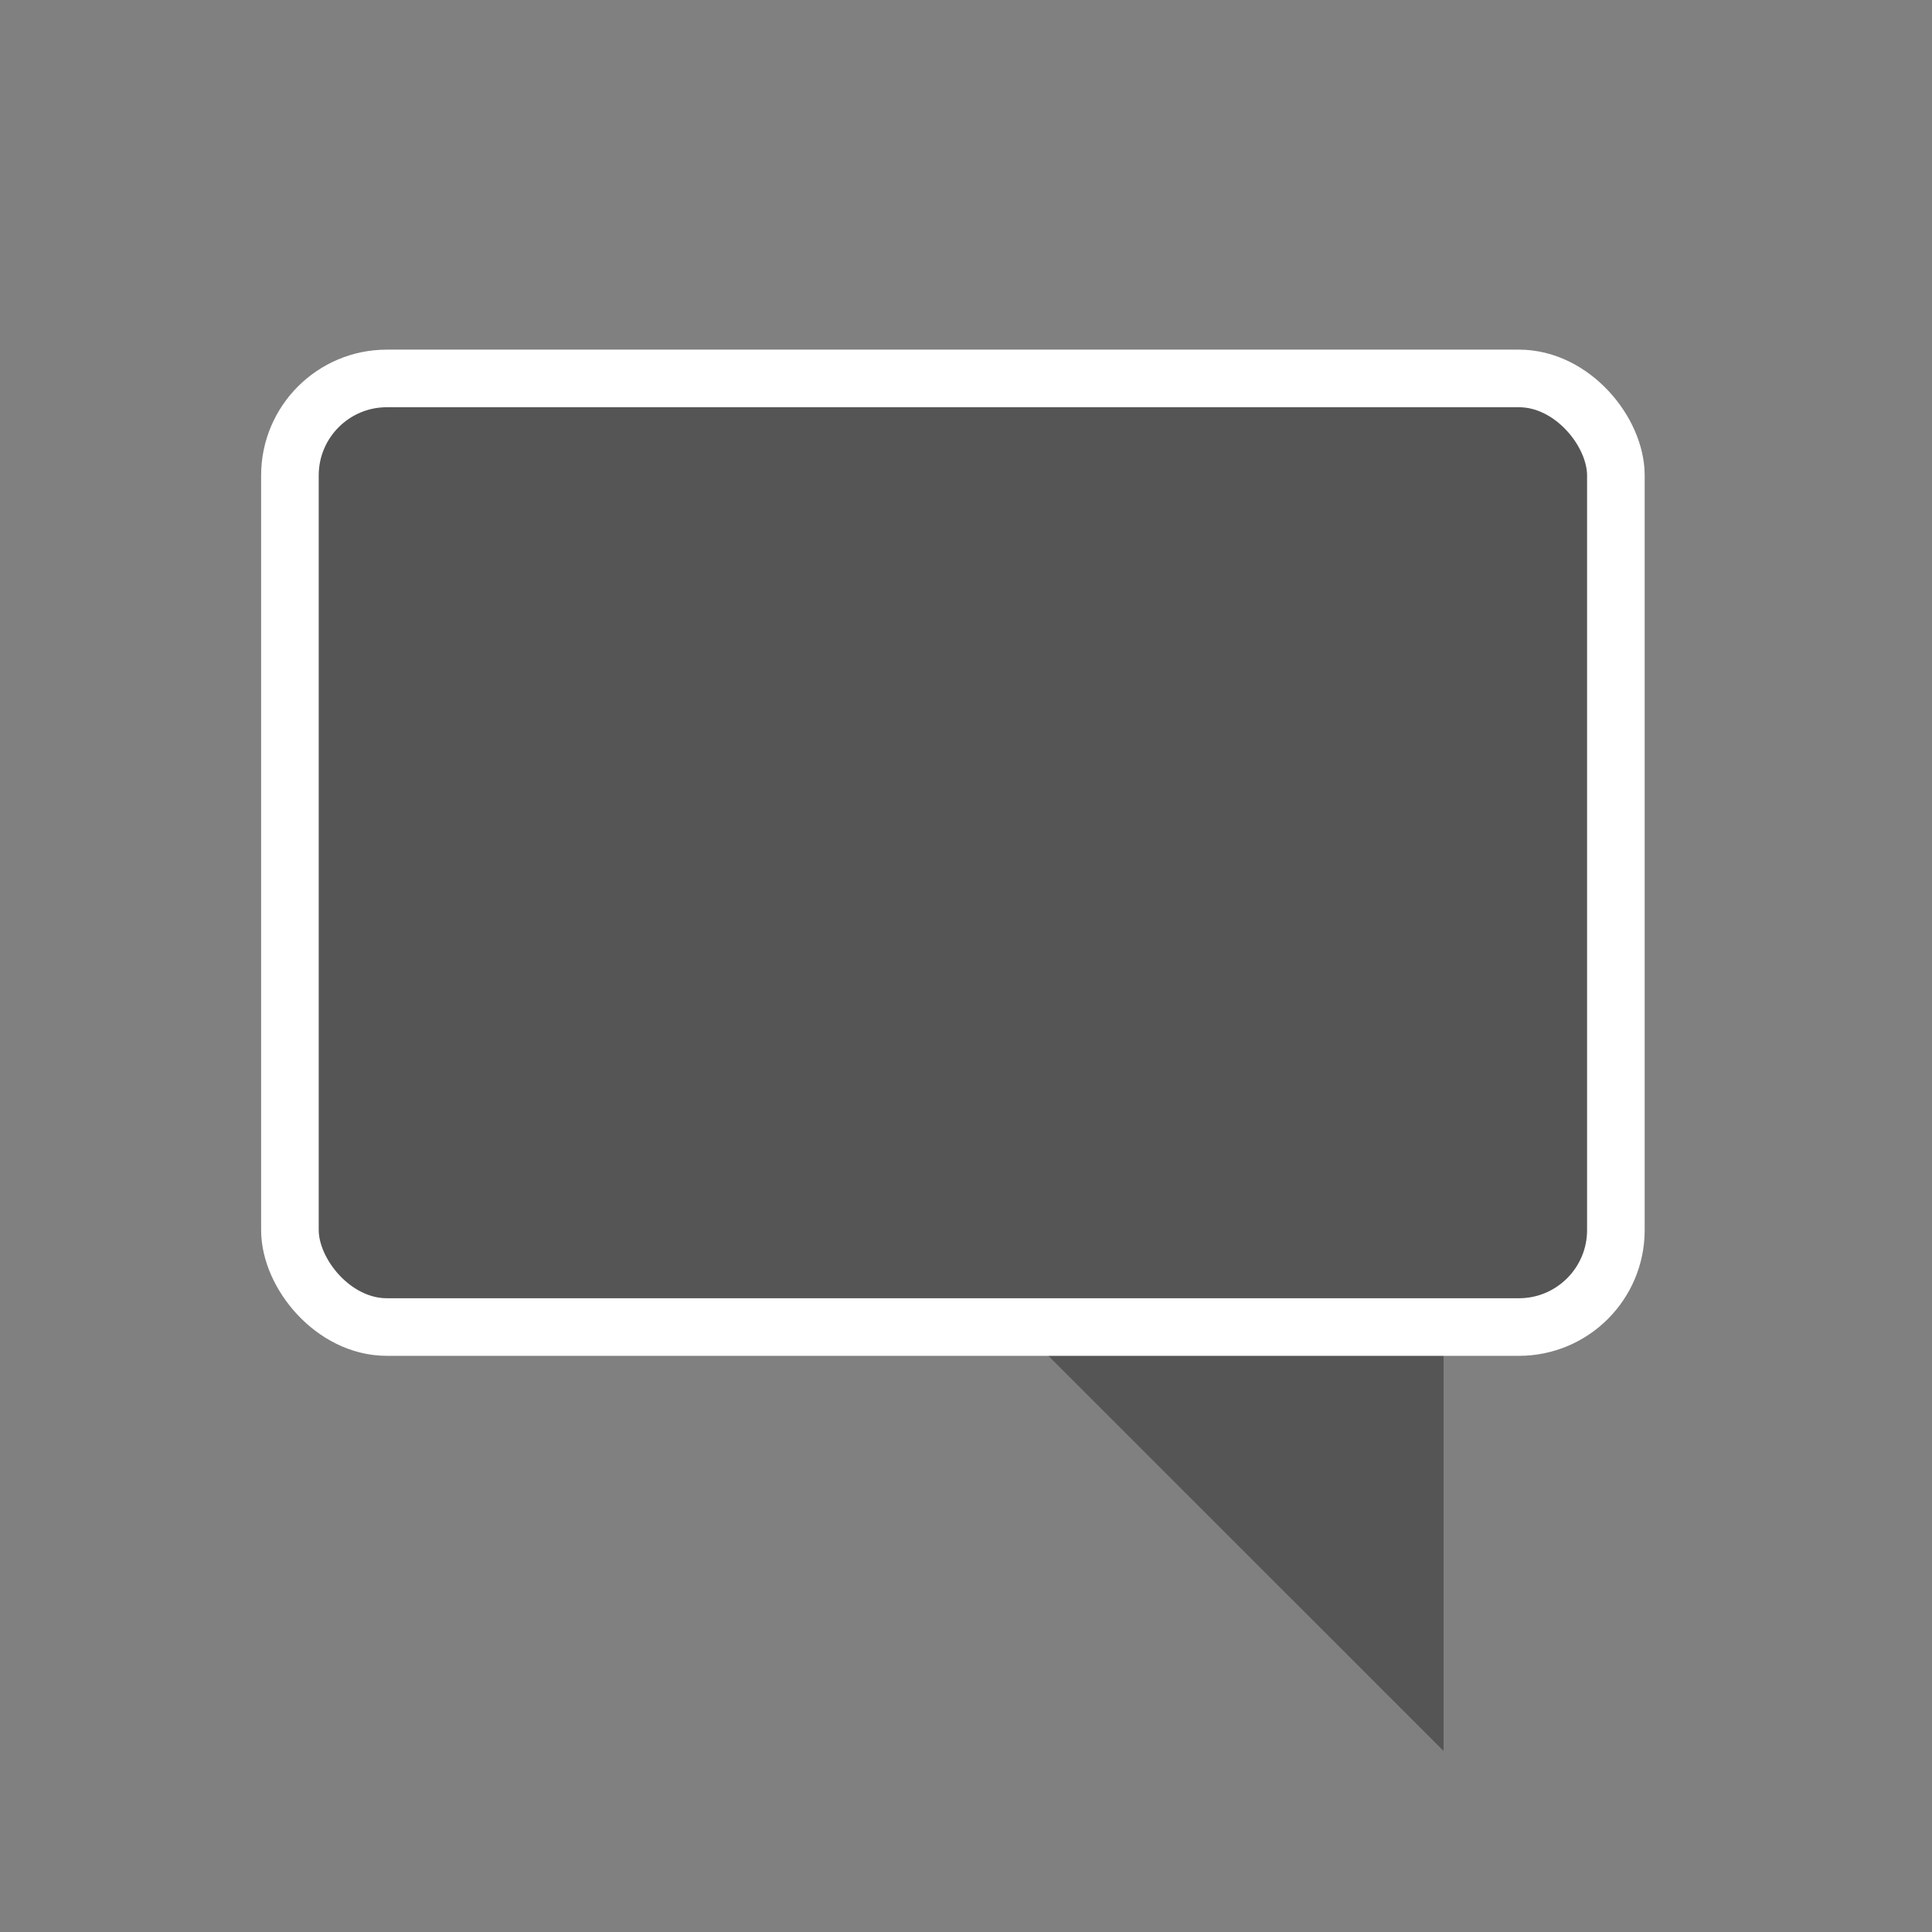 <svg width="16" height="16" viewBox="0 0 16 16" fill="none" xmlns="http://www.w3.org/2000/svg">
<rect x="0" y="0" width="16" height="16" fill="#808080" stroke="none"/>
<path d="M11.504 13.412L6.729 8.638H11.504V13.412Z" fill="#555555" stroke="#555555" stroke-width="0.902"/>
<rect x="2.401" y="3.134" width="10.981" height="7.856" rx="0.803" fill="#555555" stroke="white" stroke-width="0.477"/>
</svg>
